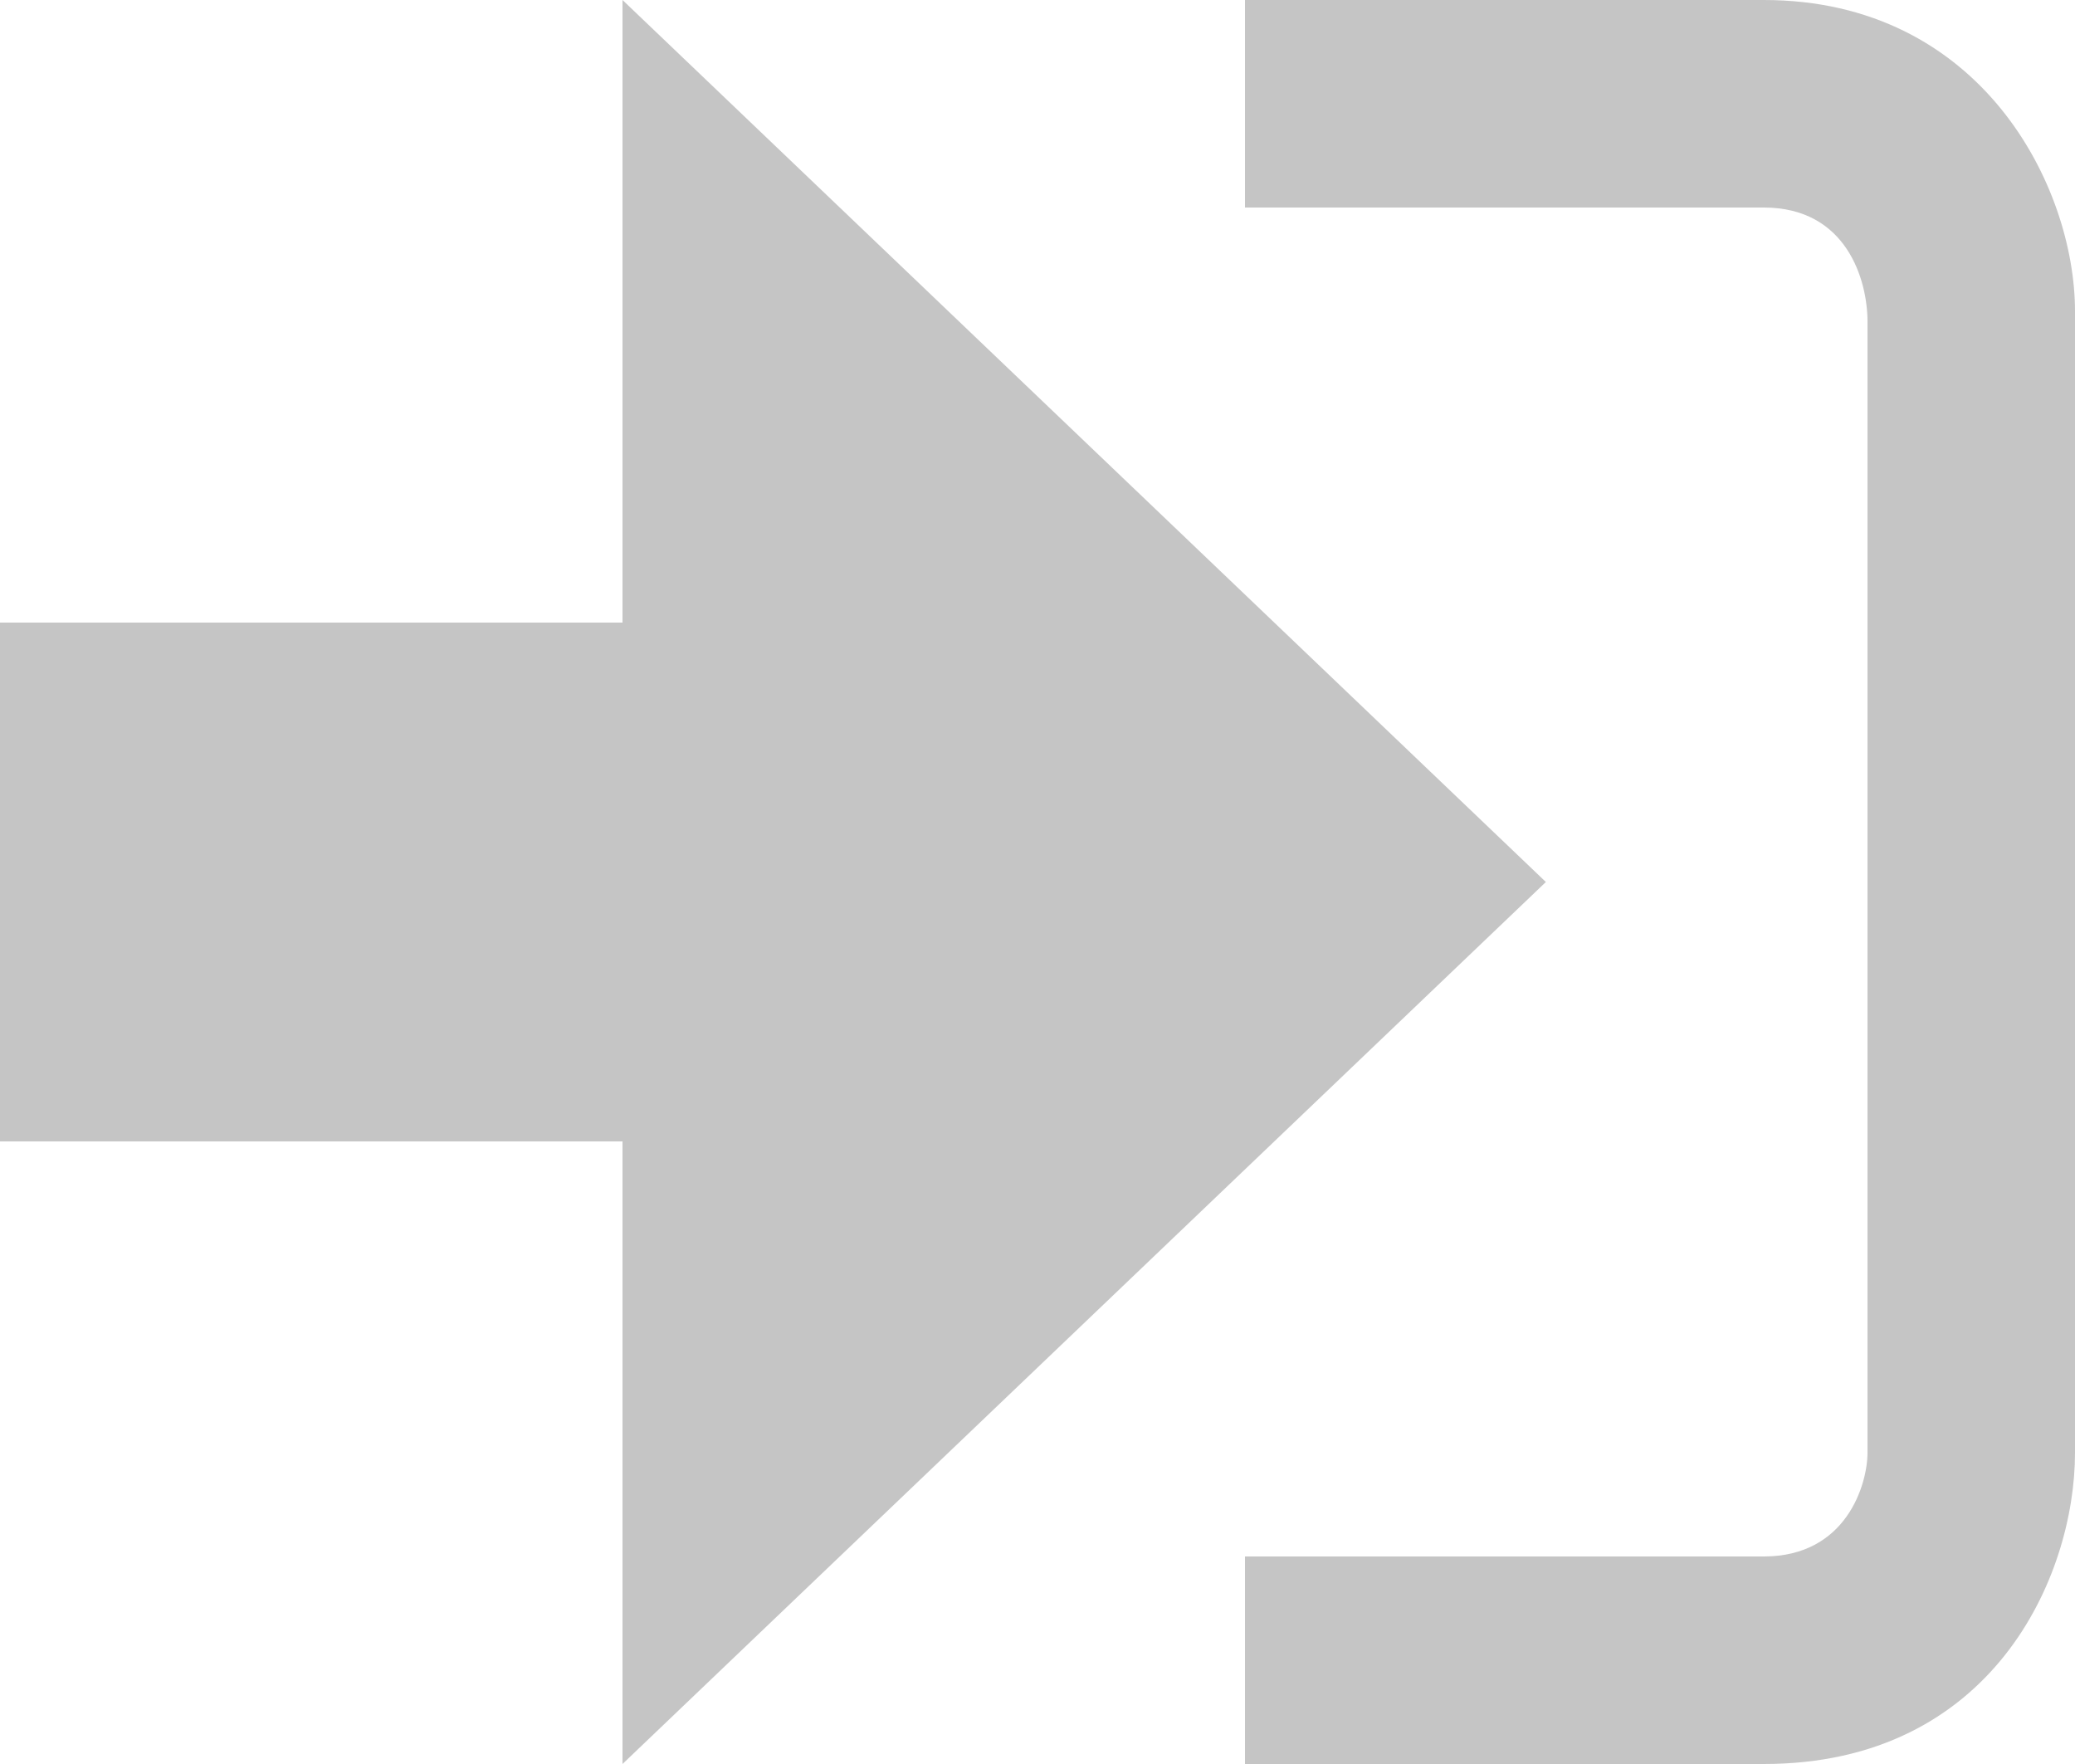 <?xml version="1.0" encoding="utf-8"?>
<!-- Generator: Adobe Illustrator 19.2.0, SVG Export Plug-In . SVG Version: 6.00 Build 0)  -->
<svg version="1.1" id="Layer_1" xmlns="http://www.w3.org/2000/svg" xmlns:xlink="http://www.w3.org/1999/xlink" x="0px" y="0px"
	 viewBox="0 0 20 17" style="enable-background:new 0 0 20 17;" xml:space="preserve">
<style type="text/css">
	.st0{fill:#C5C5C5;}
</style>
<g>
	<polygon class="st0" points="14.9,8.5 6,0 6,6 0,6 0,11 6,11 6,17 	"/>
</g>
<path class="st0" d="M17,15h-5v2h5c2.2,0,3-1.8,3-3V3c0-1.2-0.9-3-3-3h-5v2h5c0.8,0,1,0.7,1,1.1V14C18,14.3,17.8,15,17,15z"/>
</svg>
